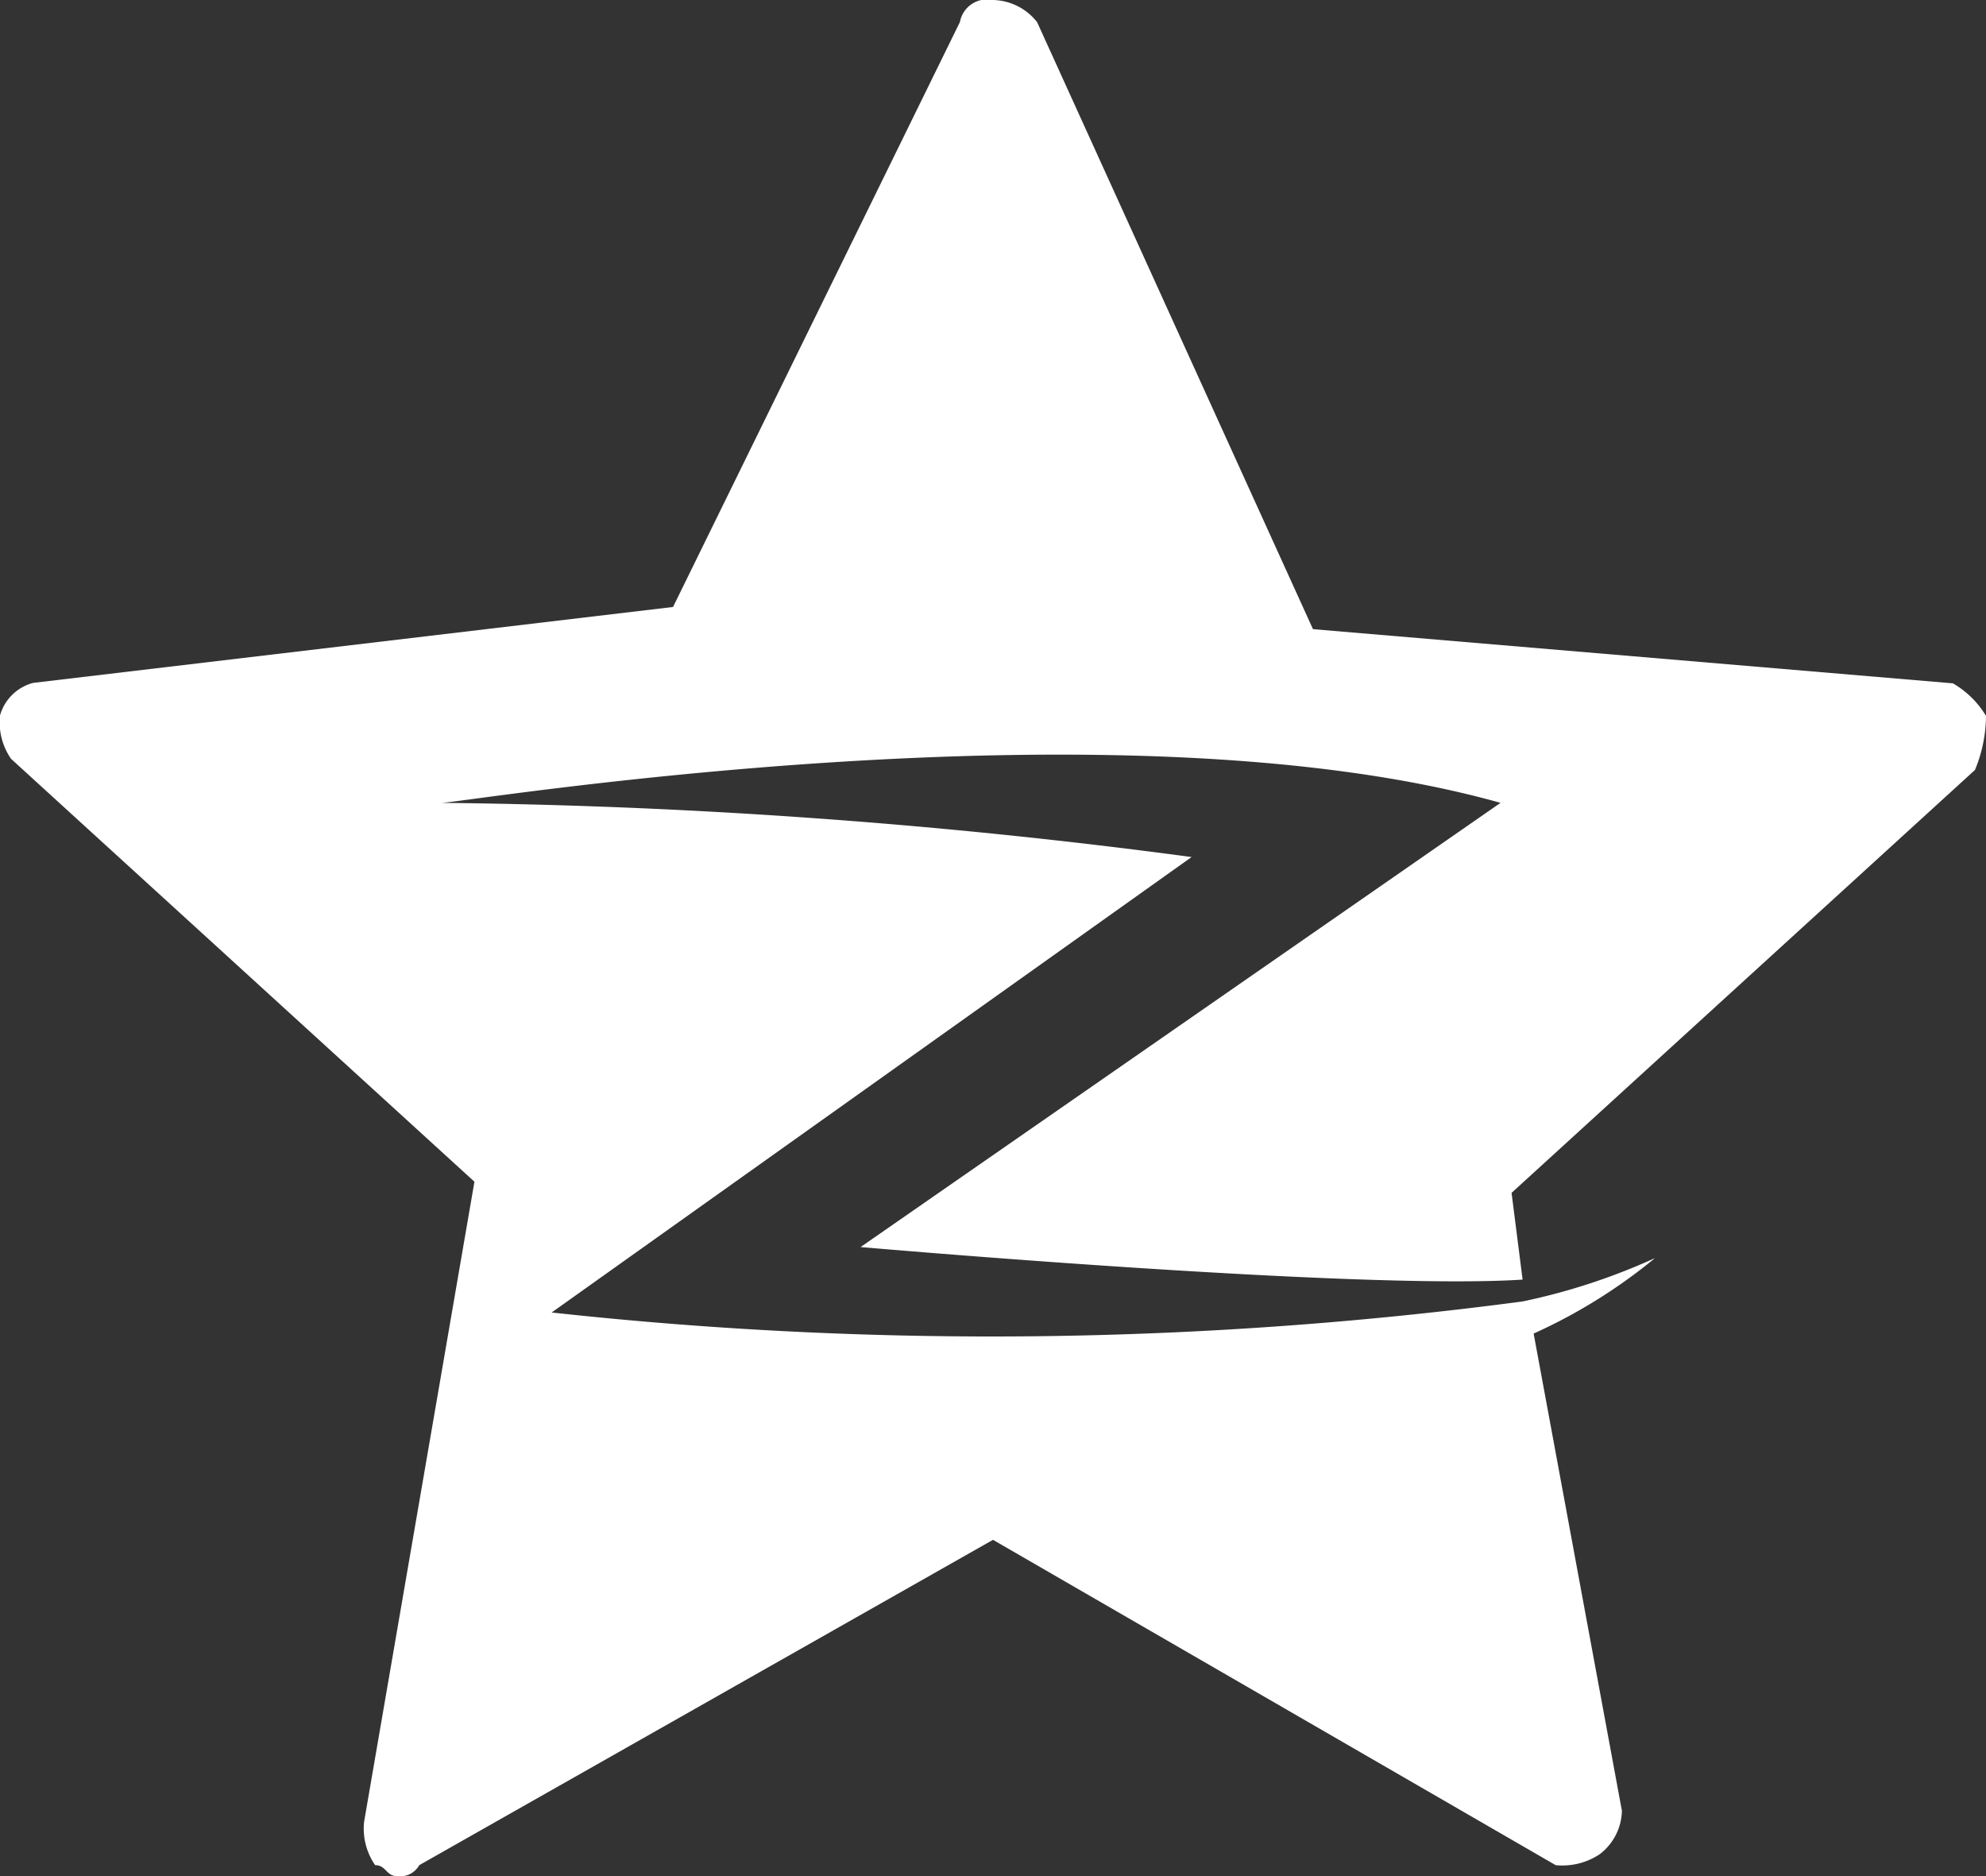 <svg xmlns="http://www.w3.org/2000/svg" width="18" height="17" viewBox="0 0 18 17">
  <rect x="0" y="0" width="18" height="17" fill="#333333" stroke="none"/>
  <defs>
    <style>
      .cls-1 {
        fill: #fff;
        fill-rule: evenodd;
      }
    </style>
  </defs>
  <path id="_07_qzone" data-name="07_qzone" class="cls-1" d="M457,33.487a0.84,0.84,0,0,0-.3-0.295l-5.8-.491-2.5-5.5A0.522,0.522,0,0,0,448,27a0.251,0.251,0,0,0-.3.2L445.1,32.5l-5.8.688a0.425,0.425,0,0,0-.3.295,0.583,0.583,0,0,0,.1.393l4.2,3.832-1,5.8a0.583,0.583,0,0,0,.1.393c0.1,0,.1.1,0.2,0.1a0.2,0.2,0,0,0,.2-0.1l5.2-2.948,5.1,2.948a0.61,0.61,0,0,0,.4-0.1,0.508,0.508,0,0,0,.2-0.393l-0.8-4.324A4.9,4.9,0,0,0,454,38.4a5.711,5.711,0,0,1-1.2.393h0a36.653,36.653,0,0,1-8.8.1l5.8-4.127a55.483,55.483,0,0,0-6.8-.491h0c0.2,0,6.1-.983,9.6,0L446.8,38.3s4.5,0.393,6,.295l-0.1-.786,4.2-3.832A1.3,1.3,0,0,0,457,33.487Z" transform="translate(-439 -27)"/>
</svg>
